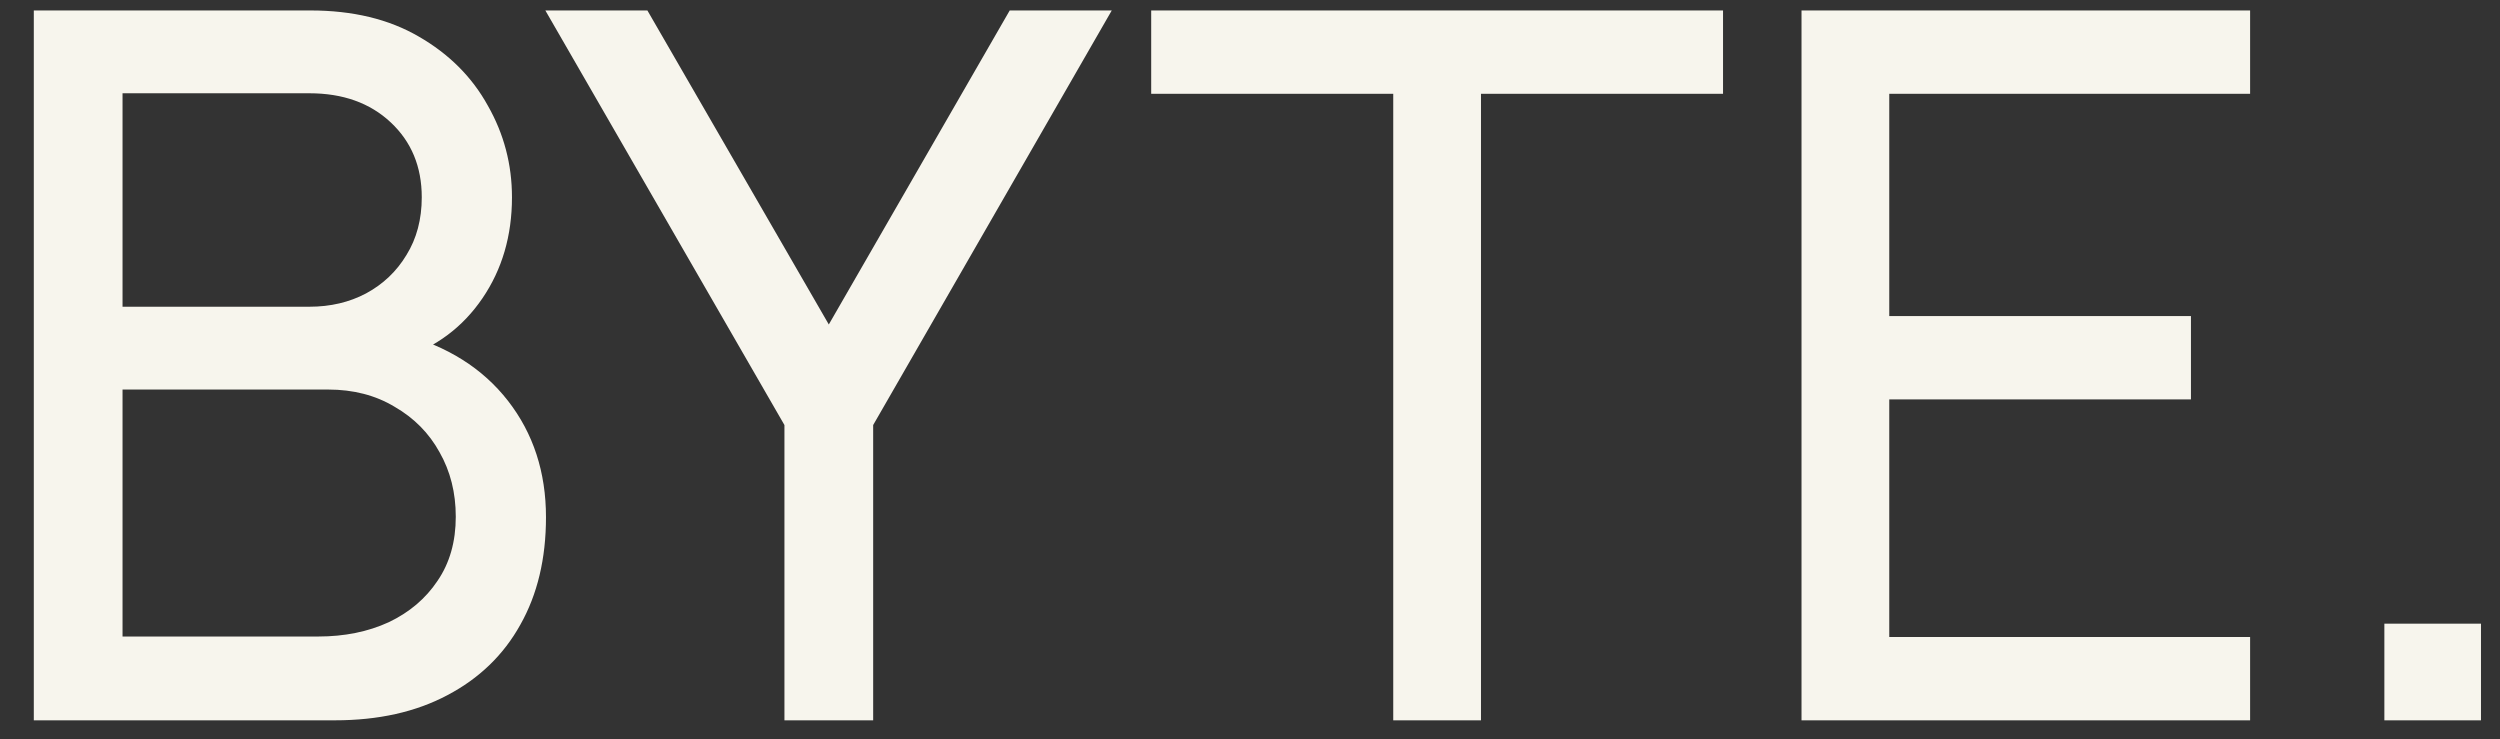 <svg width="71" height="21" viewBox="0 0 71 21" fill="none" xmlns="http://www.w3.org/2000/svg">
<rect x="0" y="0" width="71" height="21" fill="#333333" stroke="none"/>
<path d="M0.96 20.457V0.297H8.814C10.018 0.297 11.044 0.544 11.894 1.039C12.752 1.533 13.406 2.187 13.854 2.999C14.311 3.801 14.54 4.669 14.54 5.603C14.54 6.695 14.26 7.651 13.7 8.473C13.14 9.294 12.384 9.859 11.432 10.167L11.404 9.481C12.701 9.826 13.709 10.461 14.428 11.385C15.146 12.309 15.506 13.41 15.506 14.689C15.506 15.865 15.263 16.882 14.778 17.741C14.302 18.599 13.611 19.267 12.706 19.743C11.81 20.219 10.746 20.457 9.514 20.457H0.96ZM3.48 18.077H9.038C9.785 18.077 10.452 17.941 11.04 17.671C11.628 17.391 12.09 16.999 12.426 16.495C12.771 15.991 12.944 15.384 12.944 14.675C12.944 13.993 12.79 13.382 12.482 12.841C12.183 12.299 11.758 11.87 11.208 11.553C10.666 11.226 10.037 11.063 9.318 11.063H3.48V18.077ZM3.48 8.711H8.786C9.383 8.711 9.92 8.585 10.396 8.333C10.881 8.071 11.264 7.707 11.544 7.241C11.833 6.774 11.978 6.228 11.978 5.603C11.978 4.735 11.684 4.025 11.096 3.475C10.508 2.924 9.738 2.649 8.786 2.649H3.48V8.711ZM22.278 20.457V12.071L15.488 0.297H18.386L23.538 9.215L28.676 0.297H31.574L24.798 12.071V20.457H22.278ZM39.568 20.457V2.663H32.694V0.297H48.934V2.663H42.06V20.457H39.568ZM51.163 20.457V0.297H63.903V2.663H53.655V8.977H62.223V11.343H53.655V18.091H63.903V20.457H51.163ZM67.716 20.457V17.713H70.46V20.457H67.716Z" fill="#F7F5ED"/>
</svg>
